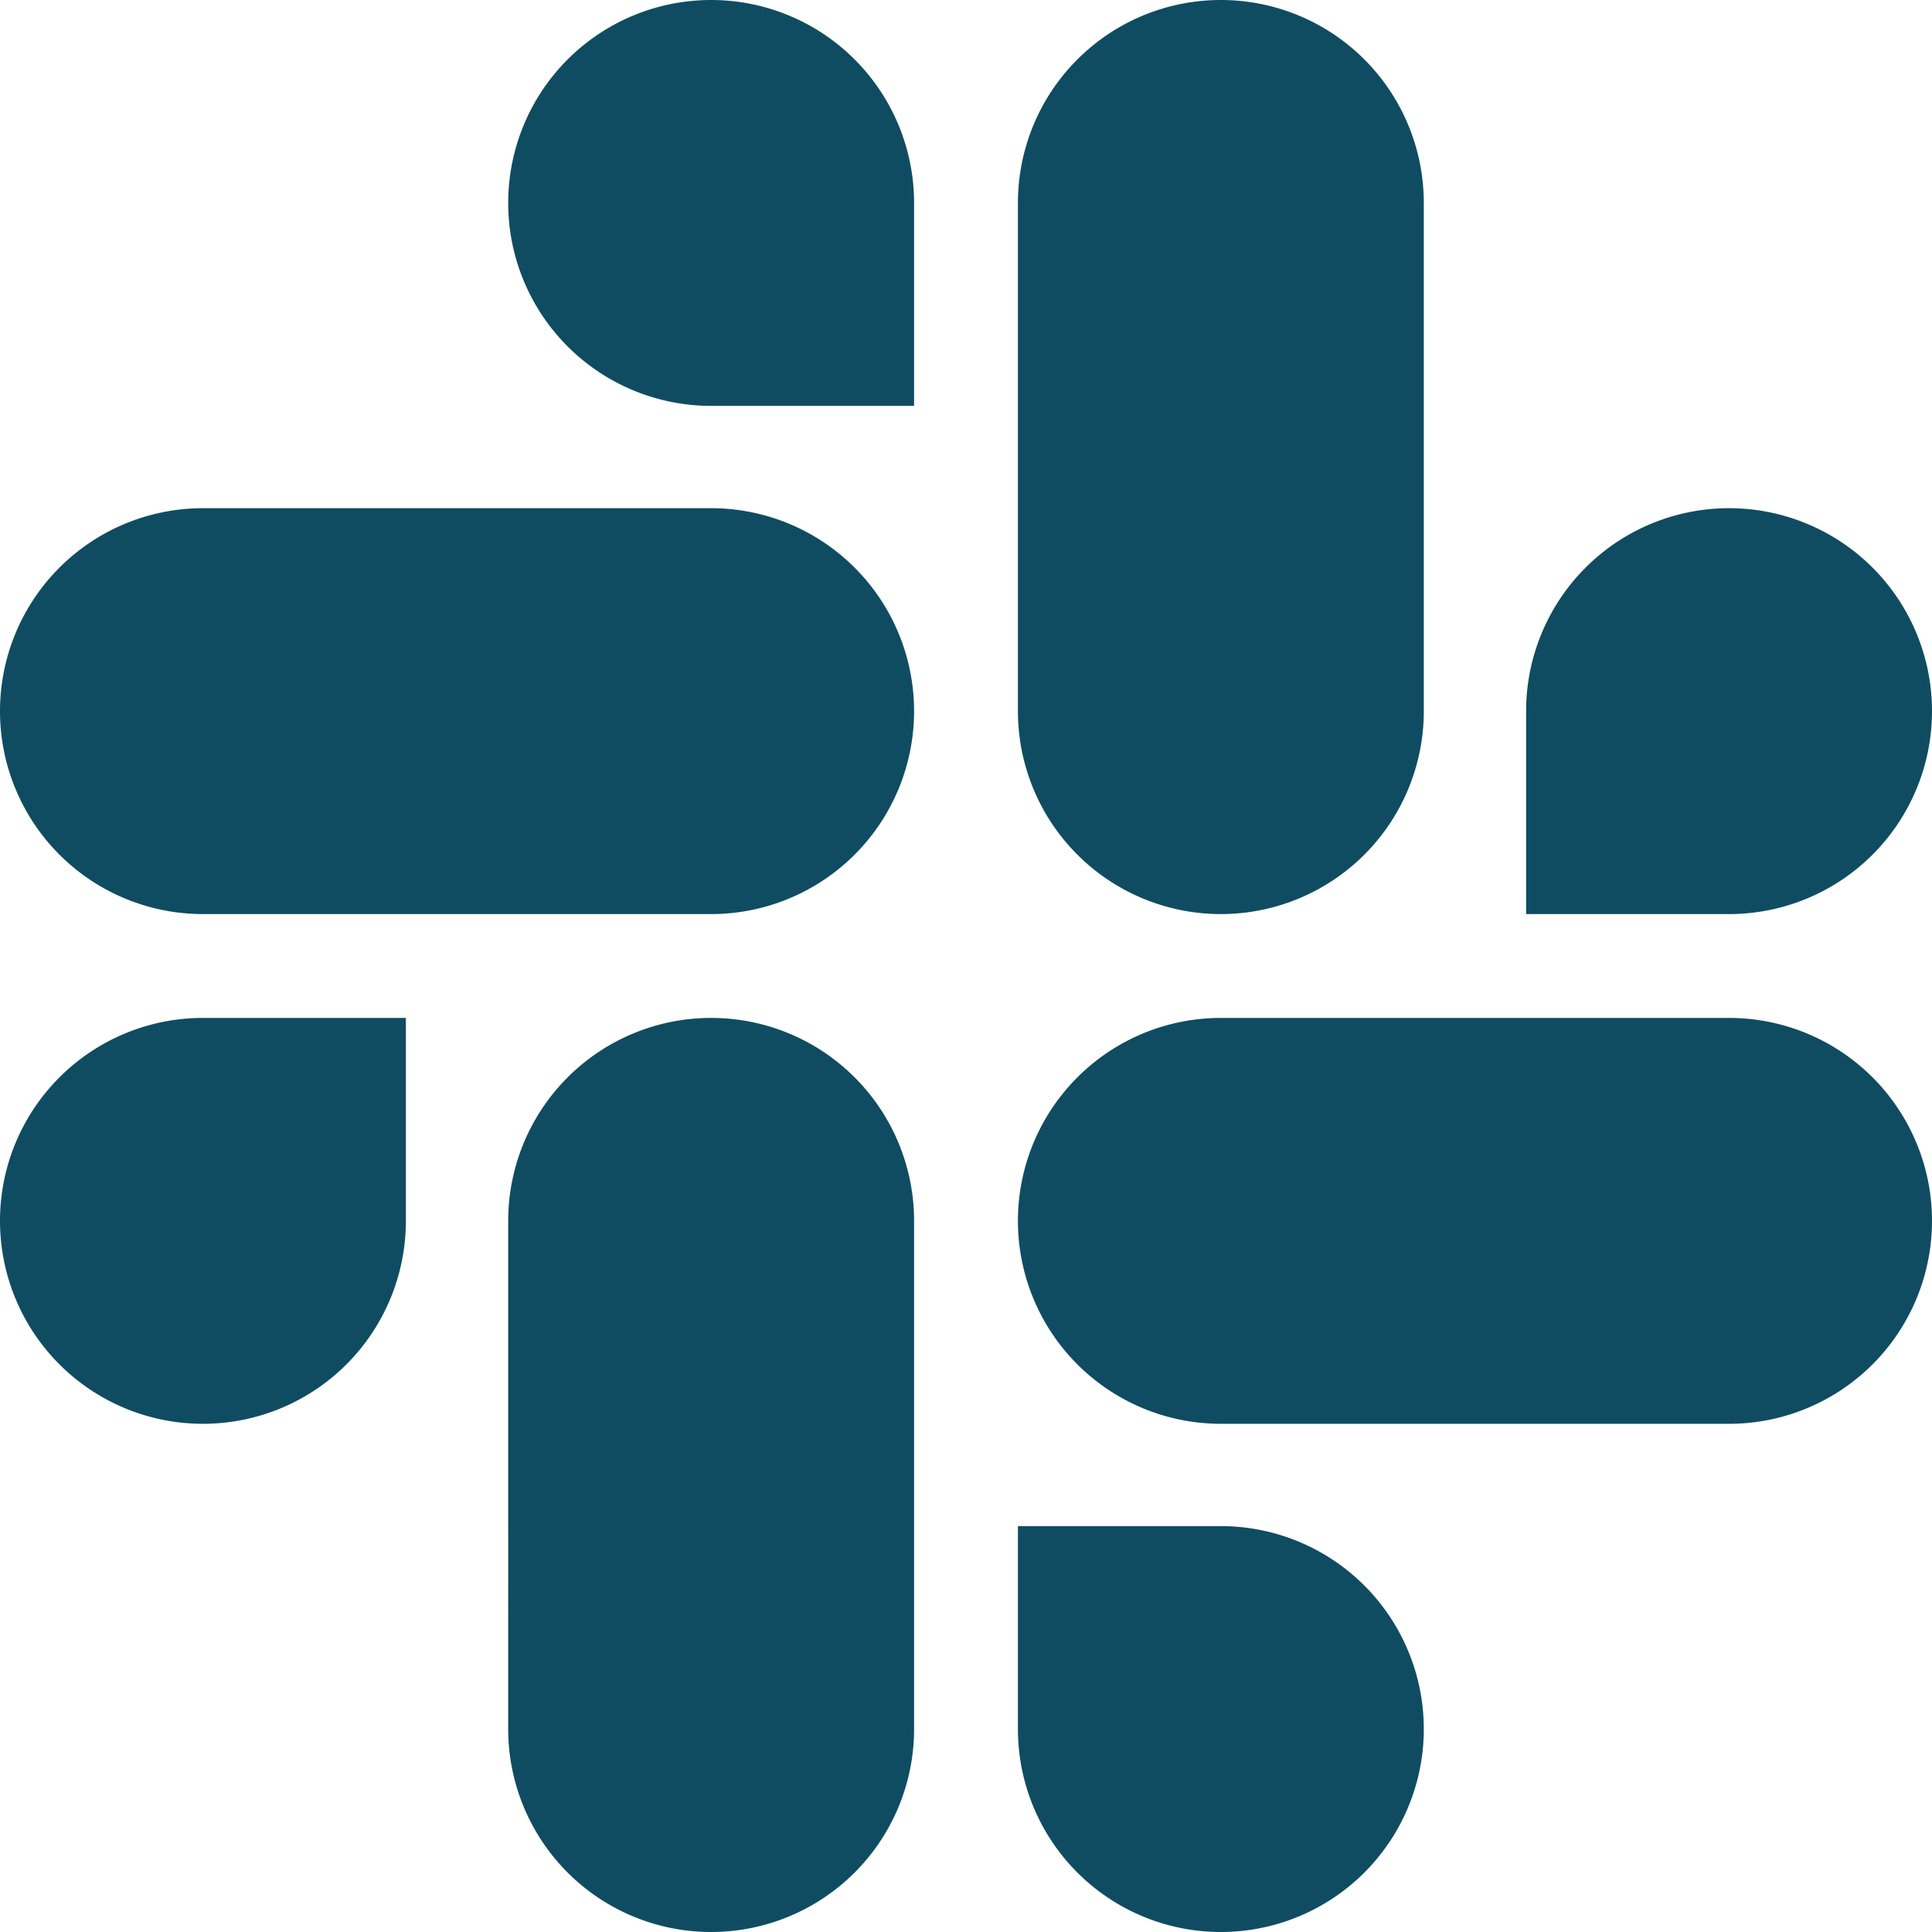 <svg xmlns="http://www.w3.org/2000/svg" width="24" height="24" viewBox="0 0 24 24"><defs><style>.a{fill:#0f4c62;}</style></defs><path class="a" d="M5.042,47.166a2.521,2.521,0,1,1-2.521-2.521H5.042Zm1.271,0a2.521,2.521,0,0,1,5.042,0v6.313a2.521,2.521,0,1,1-5.042,0ZM8.834,37.042a2.521,2.521,0,1,1,2.521-2.521v2.521H8.834Zm0,1.271a2.521,2.521,0,0,1,0,5.042H2.521a2.521,2.521,0,0,1,0-5.042H8.834Zm10.124,2.521a2.521,2.521,0,1,1,2.521,2.521H18.958Zm-1.271,0a2.521,2.521,0,0,1-5.042,0V34.521a2.521,2.521,0,0,1,5.042,0ZM15.166,50.958a2.521,2.521,0,1,1-2.521,2.521V50.958Zm0-1.271a2.521,2.521,0,1,1,0-5.042h6.313a2.521,2.521,0,0,1,0,5.042Z" transform="translate(0 -32)"/></svg>